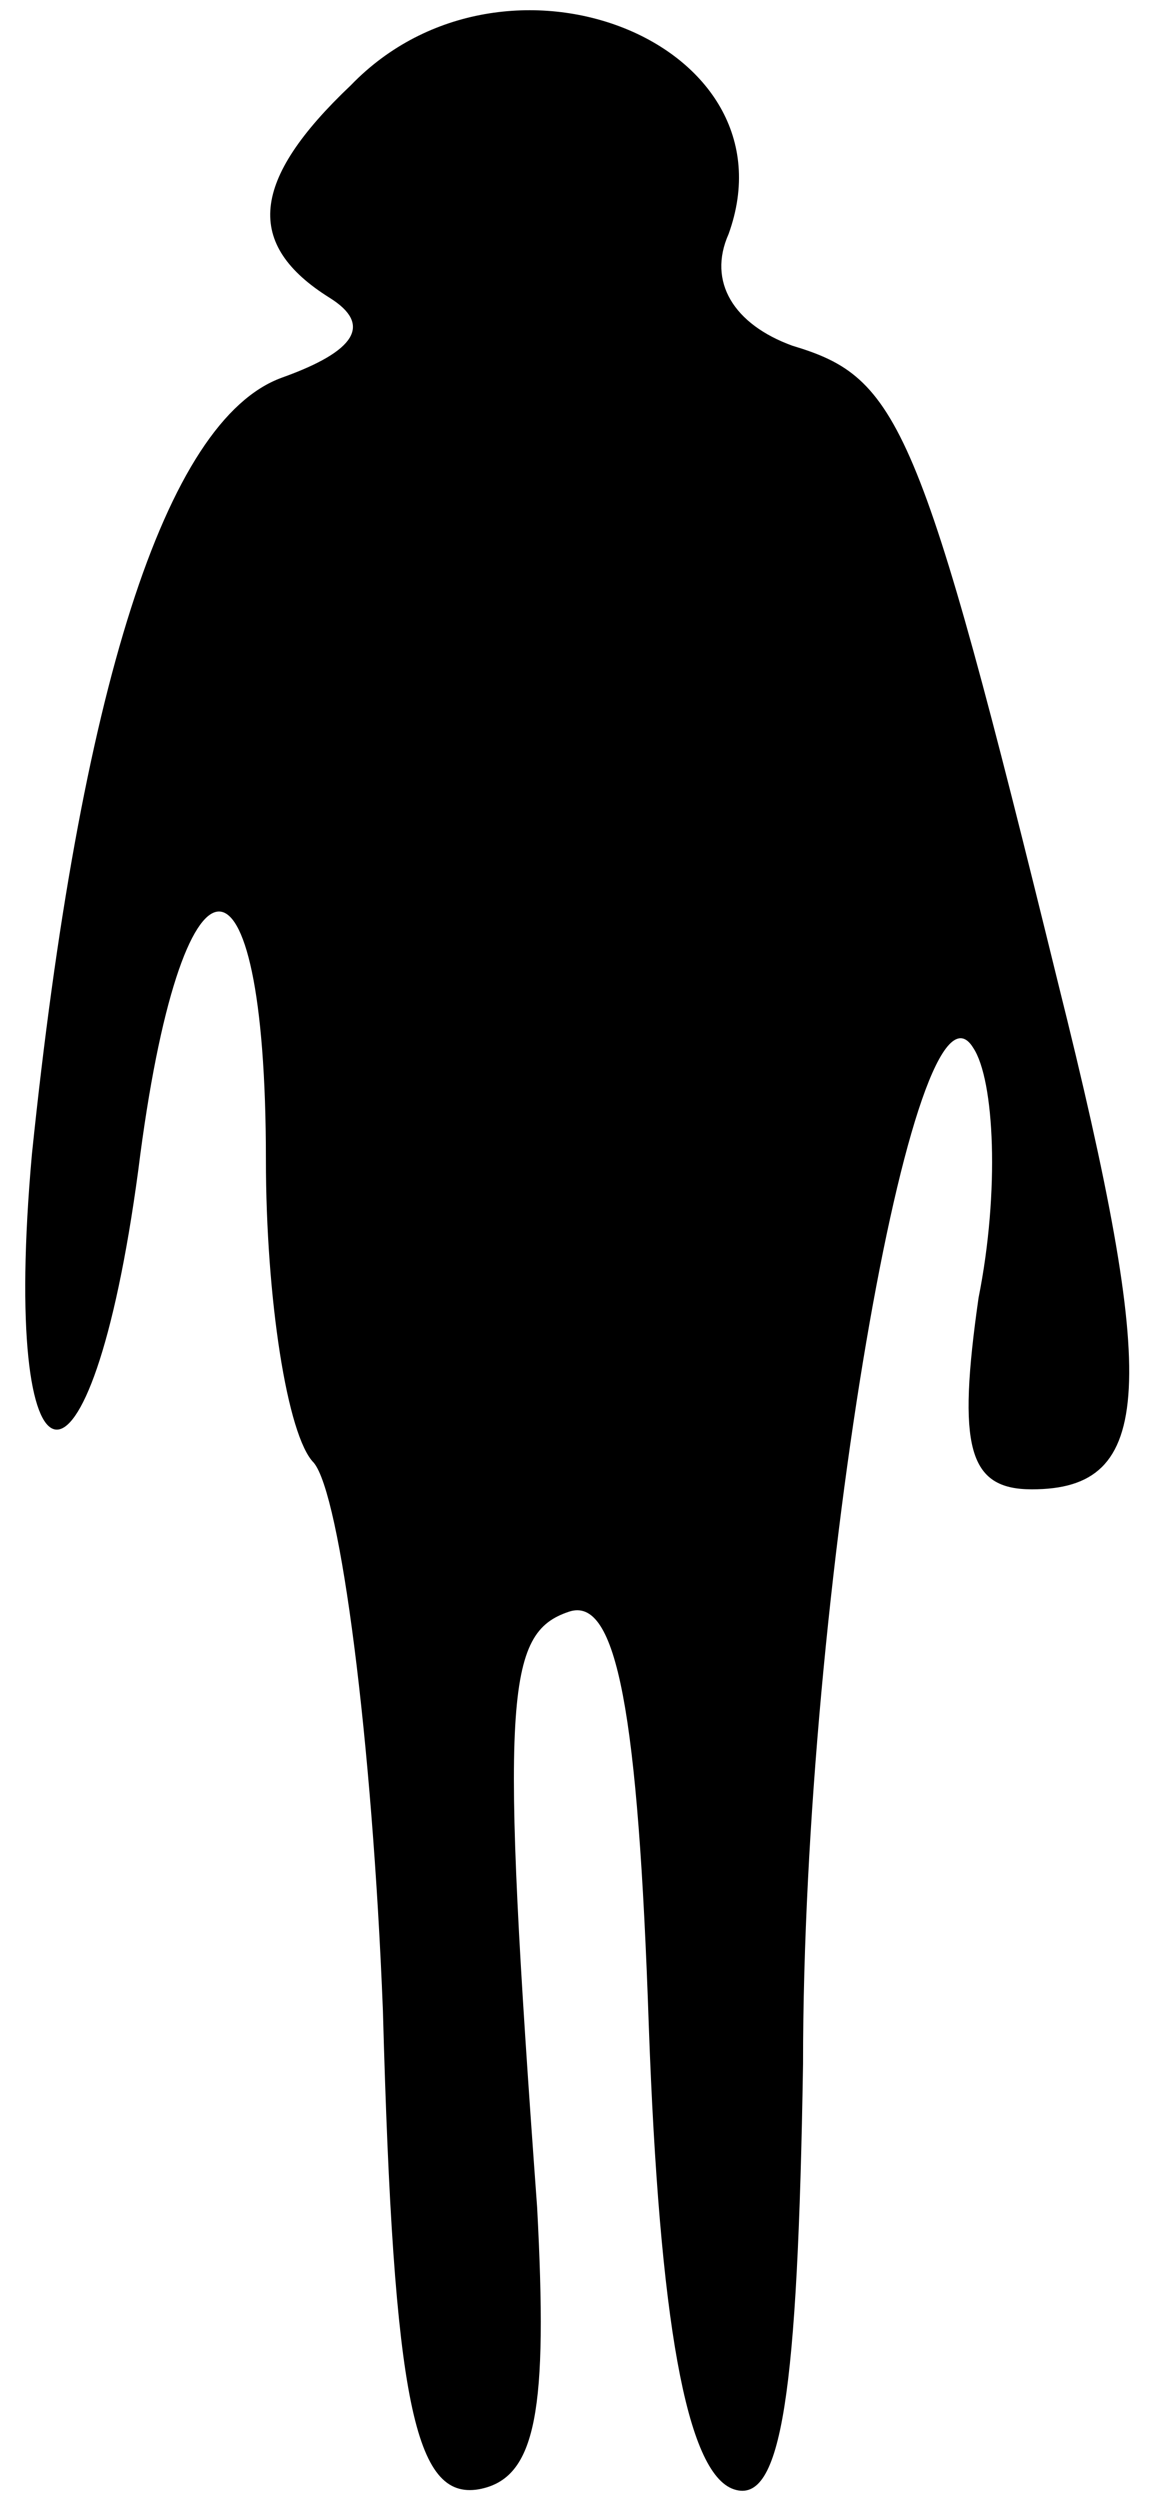 <?xml version="1.0" standalone="no"?>
<!DOCTYPE svg PUBLIC "-//W3C//DTD SVG 20010904//EN"
 "http://www.w3.org/TR/2001/REC-SVG-20010904/DTD/svg10.dtd">
<svg version="1.0" xmlns="http://www.w3.org/2000/svg"
 width="22pt" height="47pt" viewBox="0 0 22 47"
 preserveAspectRatio="xMidYMid meet">
<g transform="translate(0,47) scale(0.1,-0.1)"
fill="#000000" stroke="none">
<path fill="#000000" stroke="none" d="M66 454 c-19 -18 -20 -30 -4 -40 8 -5
5 -10 -9 -15 -22 -8 -38 -59 -47 -146 -6 -67 11 -70 20 -3 8 64 24 65 24 2 0
-26 4 -52 9 -57 5 -6 11 -52 13 -103 2 -74 6 -92 18 -90 11 2 13 15 11 53 -7
96 -6 108 6 112 9 3 13 -19 15 -78 2 -55 7 -84 16 -87 9 -3 12 18 13 80 0 89
21 209 32 191 4 -6 5 -27 1 -47 -4 -28 -2 -36 10 -36 23 0 24 19 5 95 -26 106
-30 114 -50 120 -11 4 -16 12 -12 21 13 36 -42 58 -71 28z"/>
</g>
</svg>
